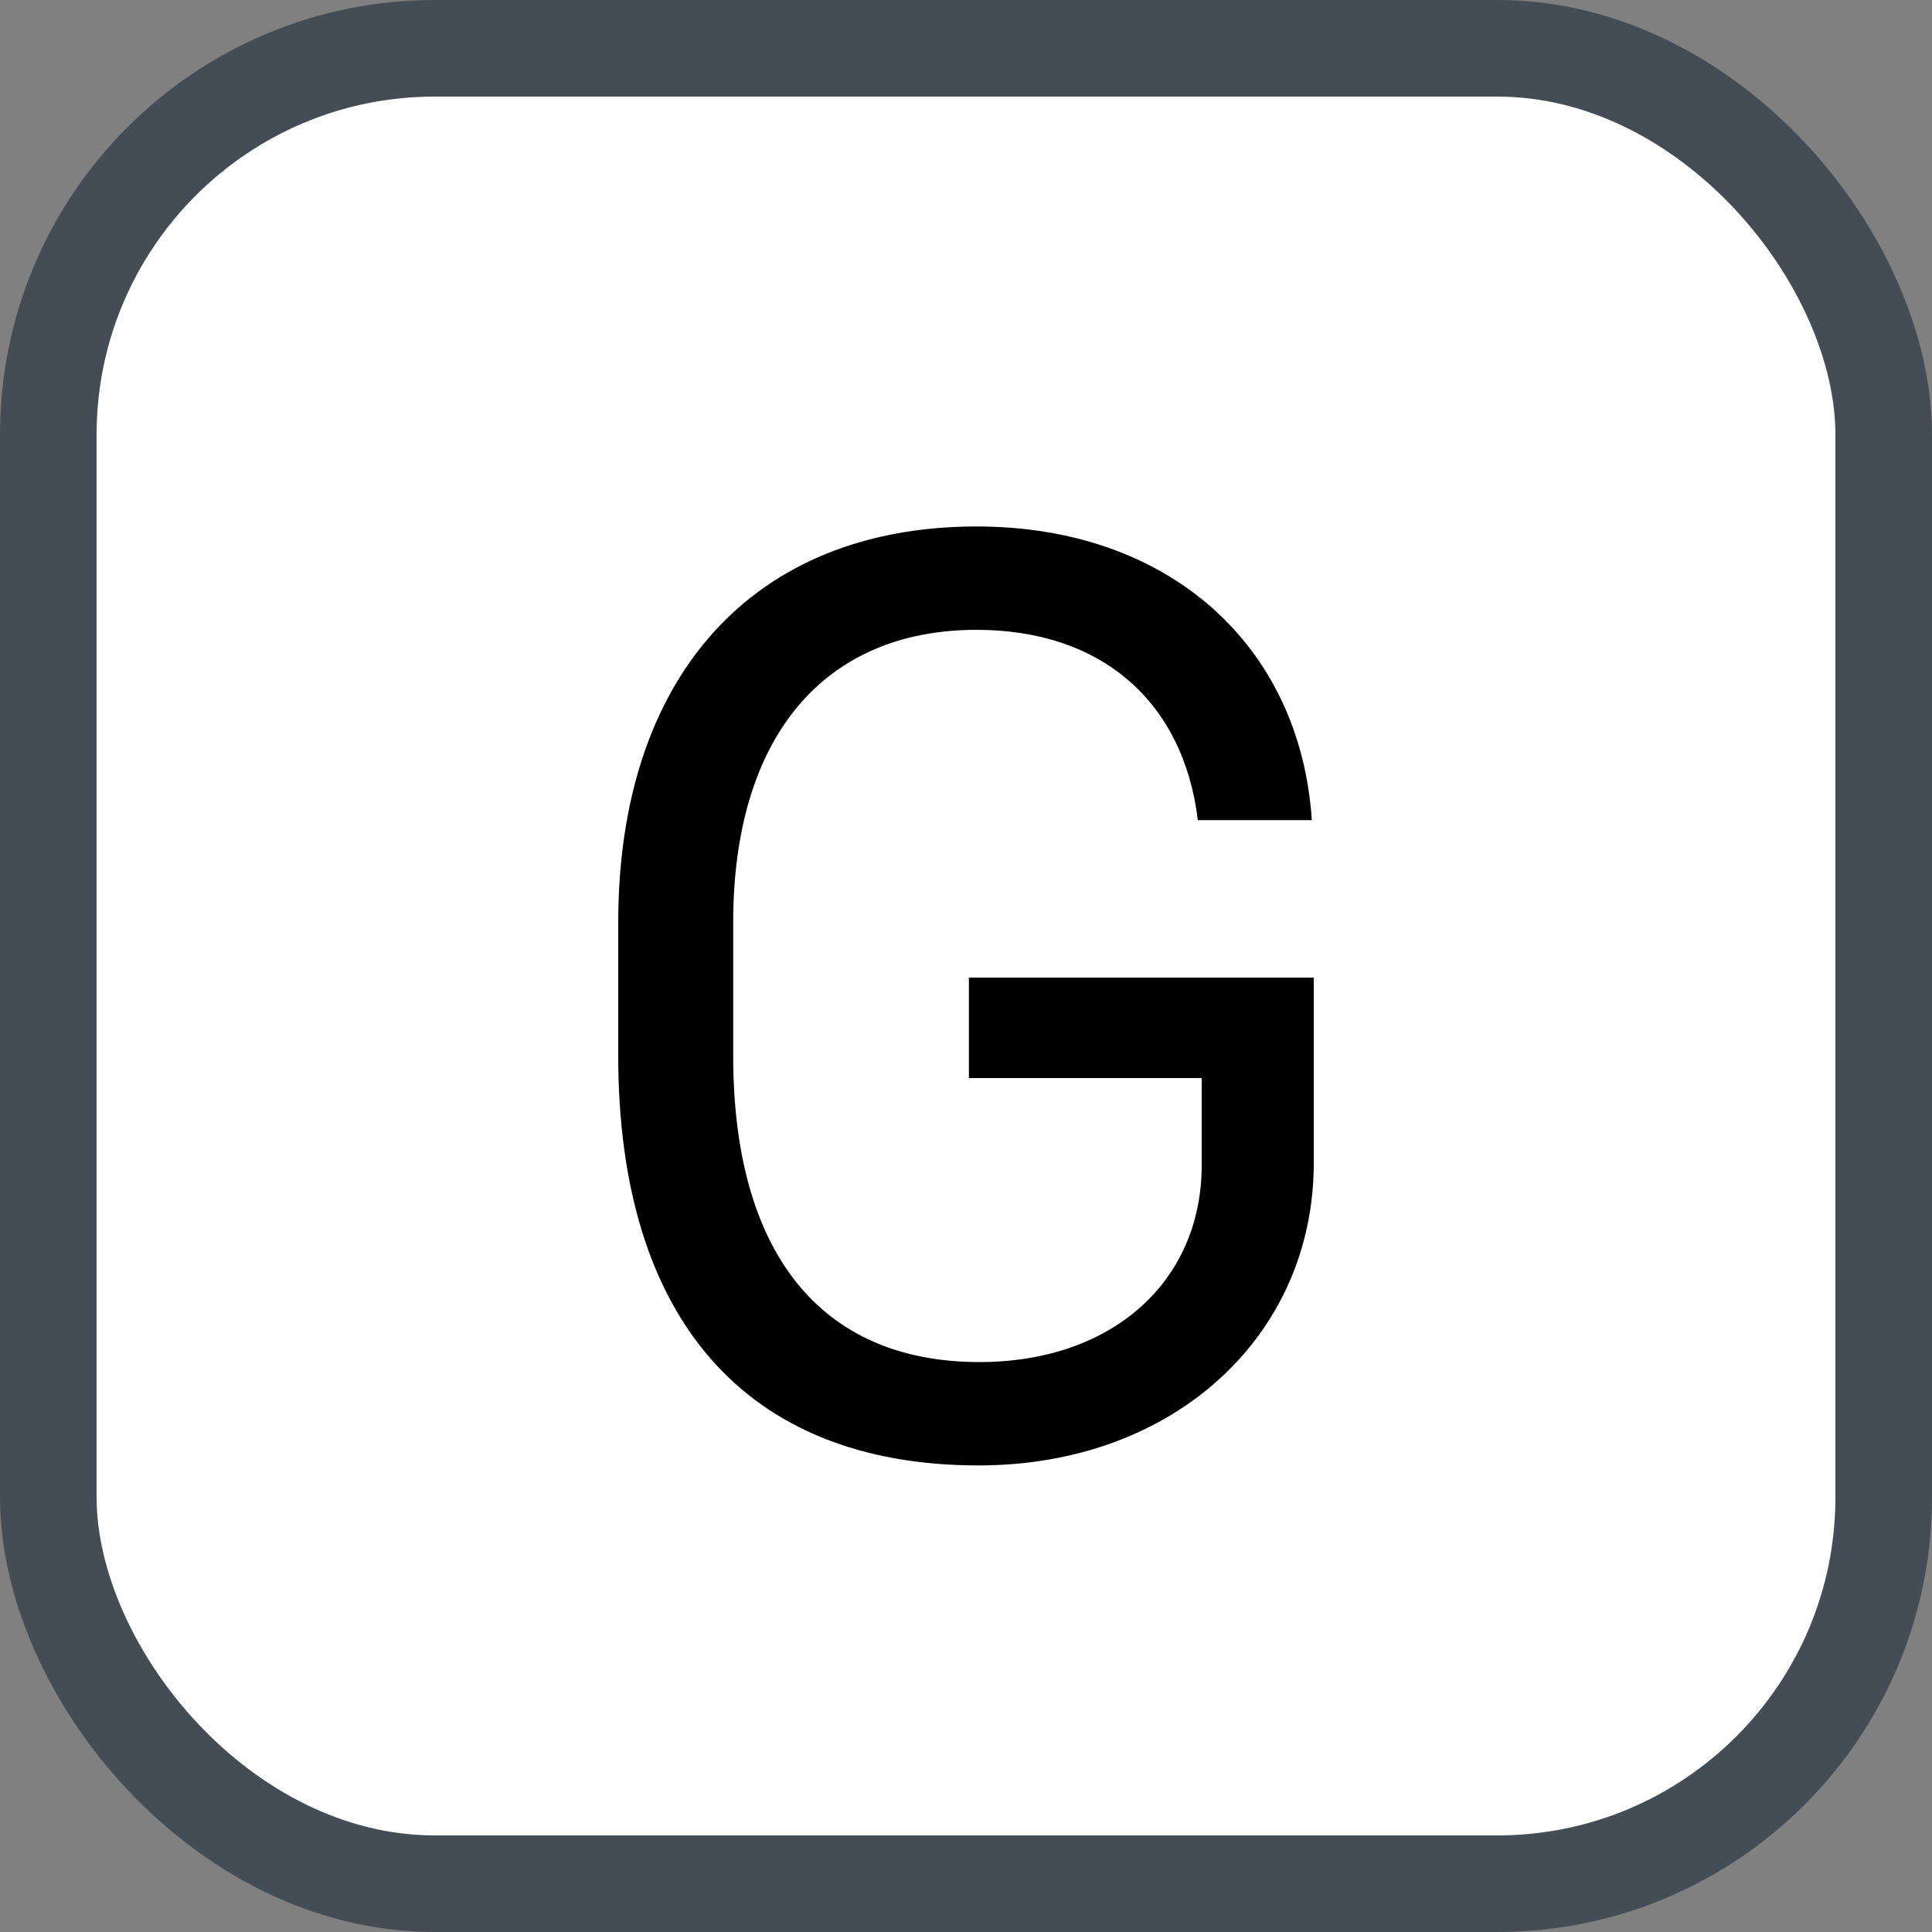 <svg xmlns="http://www.w3.org/2000/svg" version="1.1" xmlns:xlink="http://www.w3.org/1999/xlink" xmlns:svgjs="http://svgjs.com/svgjs" width="20" height="20"><rect width="100%" height="100%" fill="#808080" stroke="none"/><svg id="SvgjsSvg1002" style="overflow: hidden; top: -100%; left: -100%; position: absolute; opacity: 0;" width="2" height="0" focusable="false"><polyline id="SvgjsPolyline1003" points="0,0"></polyline><path id="SvgjsPath1004" d="M0 0 "></path></svg><defs id="SvgjsDefs1023"></defs><rect id="SvgjsRect1024" width="19" height="19" x="0.5" y="0.5" rx="4" ry="4" fill="#ffffff" stroke-opacity="1" stroke="#444c56" stroke-width="1"></rect><path id="SvgjsPath1025" d="M13.58 8.49C13.46 6.68 12.10 5.45 10.11 5.45C7.79 5.45 6.40 7.01 6.40 9.55L6.40 10.93C6.40 13.64 7.71 15.17 10.13 15.17C12.16 15.17 13.60 13.82 13.60 12.04L13.60 10.12L10.03 10.12L10.03 11.16L12.44 11.16L12.44 12.06C12.44 13.27 11.51 14.10 10.14 14.10C8.48 14.10 7.59 12.95 7.59 10.93L7.59 9.55C7.59 7.64 8.52 6.52 10.11 6.52C11.40 6.52 12.25 7.26 12.40 8.49Z" fill="#000000"></path></svg>